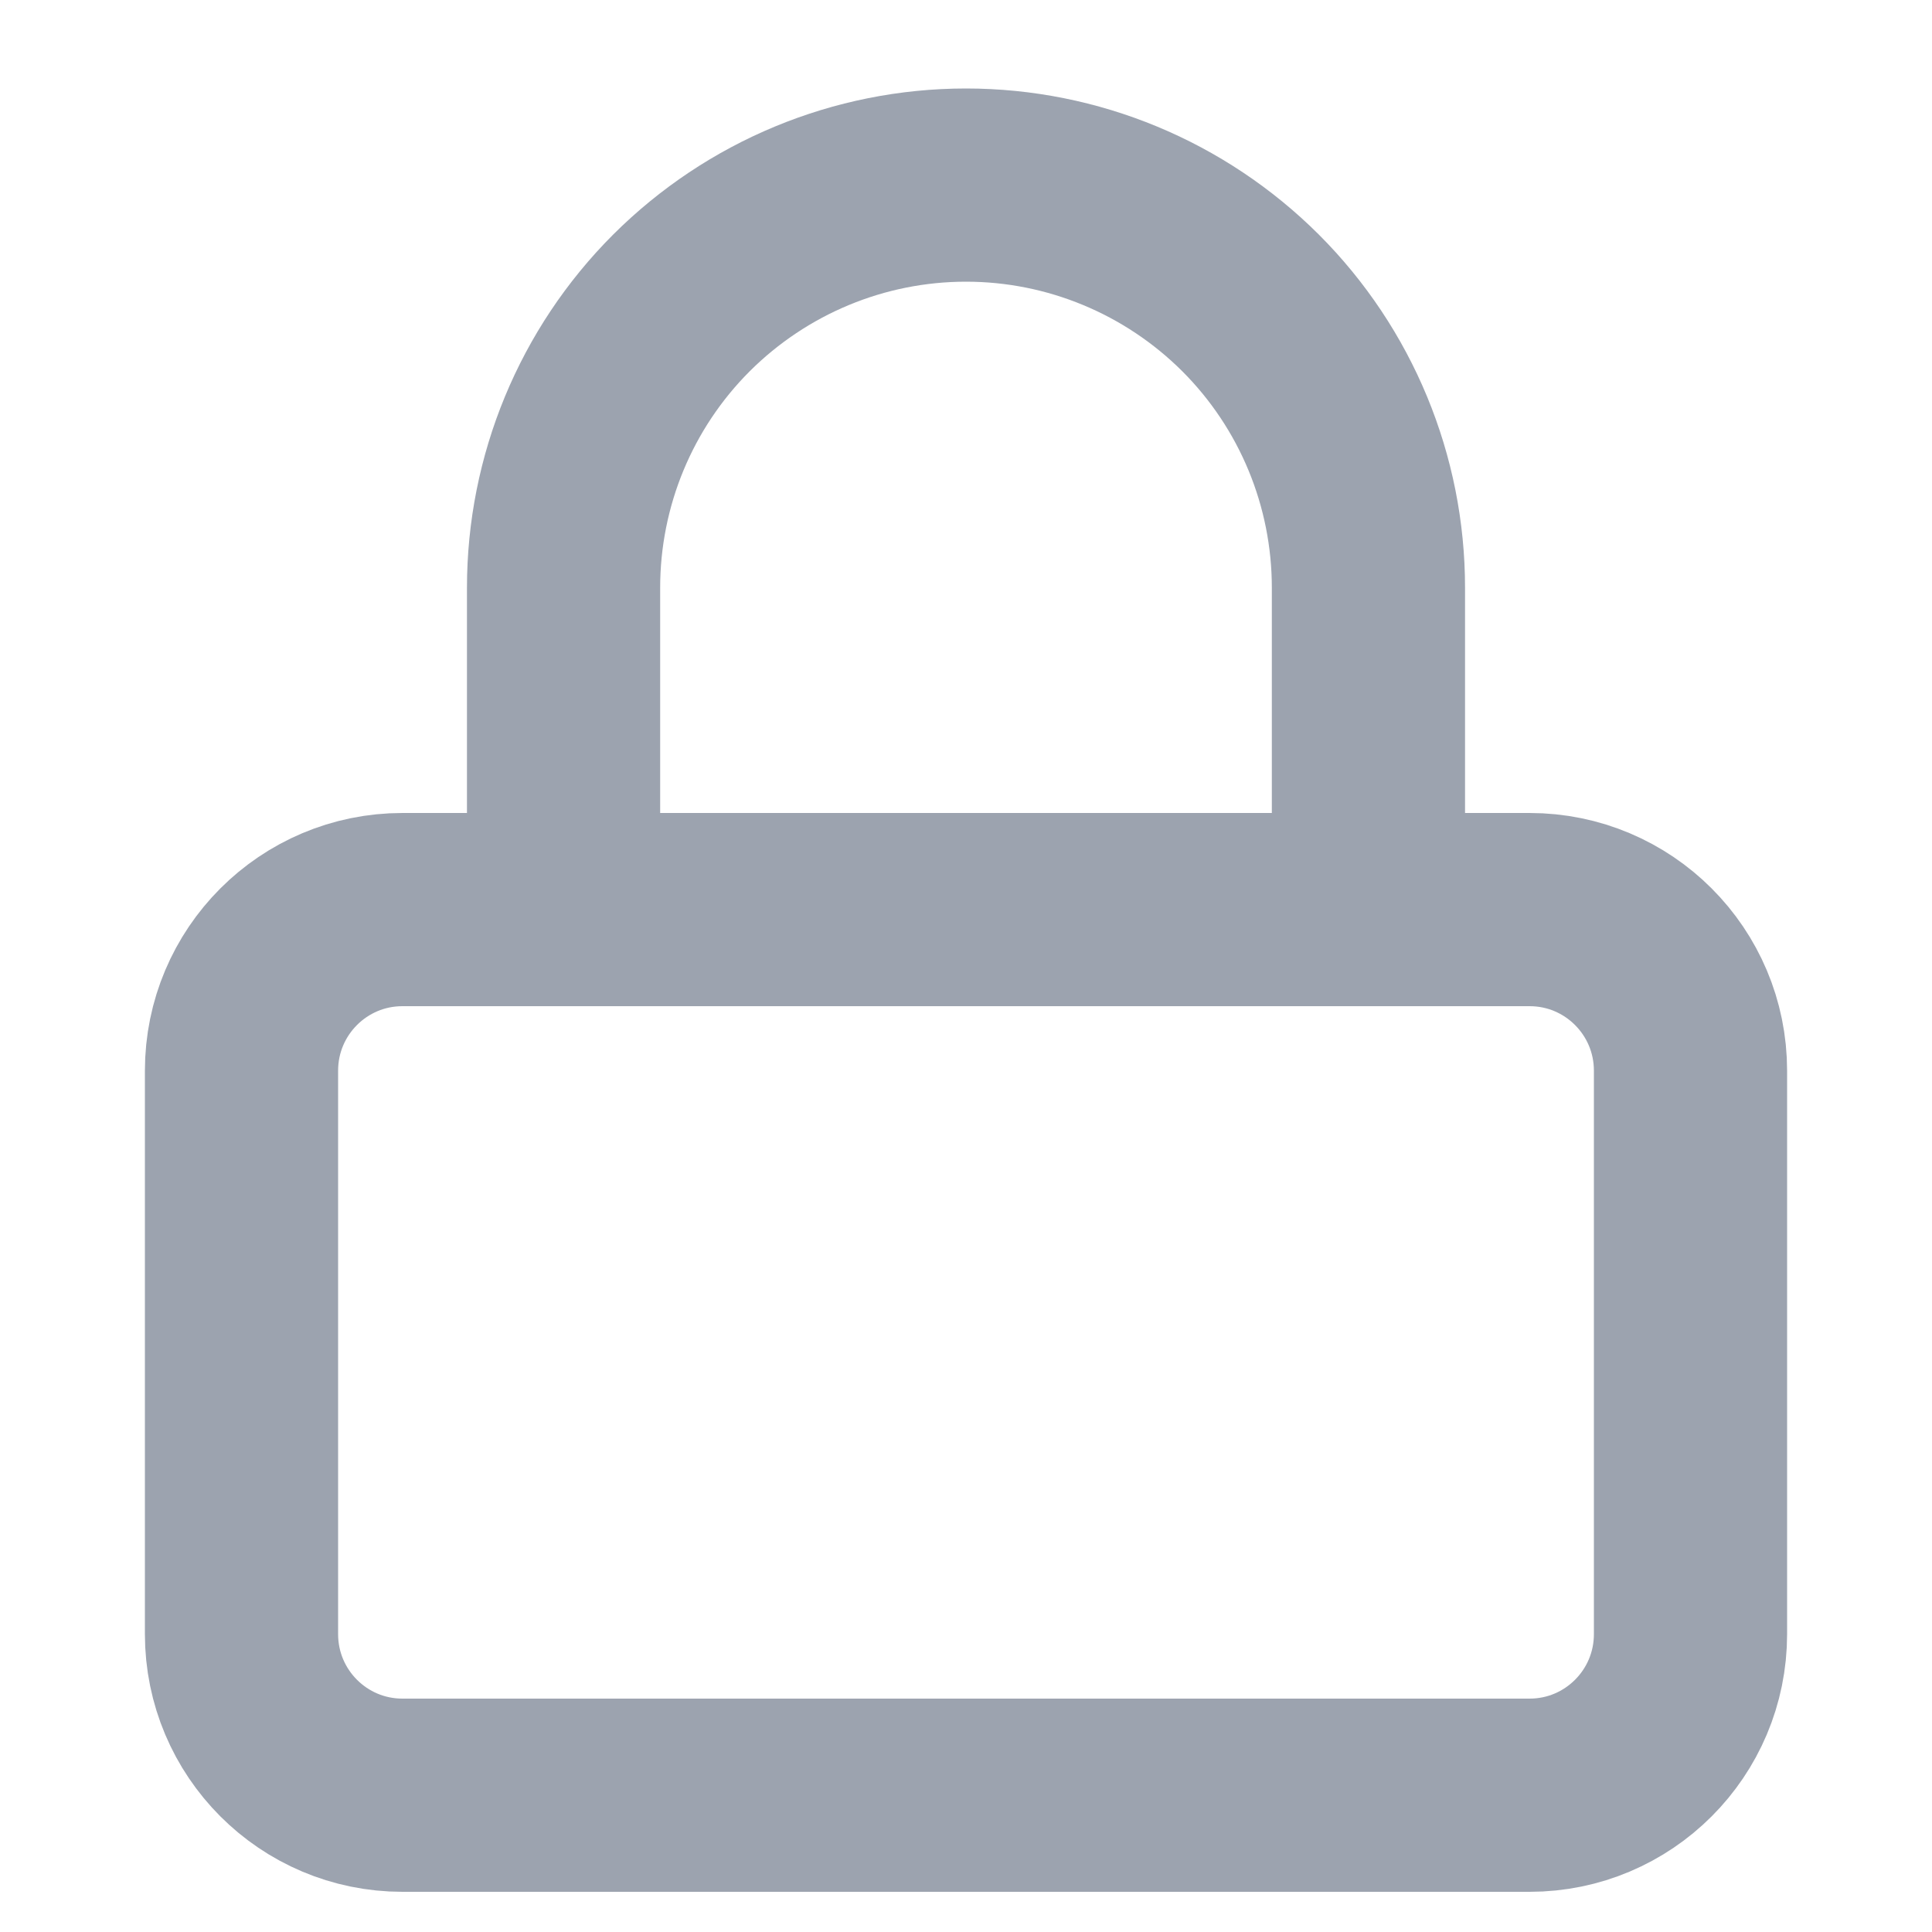 <svg width="10" height="10" viewBox="0 0 10 10" fill="none" xmlns="http://www.w3.org/2000/svg">
<path d="M2.917 4.708V3.042C2.917 2.489 3.136 1.959 3.527 1.568C3.918 1.178 4.447 0.958 5 0.958C5.553 0.958 6.082 1.178 6.473 1.568C6.864 1.959 7.083 2.489 7.083 3.042V4.708M2.083 4.708H7.917C8.377 4.708 8.75 5.081 8.75 5.542V8.458C8.75 8.919 8.377 9.292 7.917 9.292H2.083C1.623 9.292 1.25 8.919 1.25 8.458V5.542C1.25 5.081 1.623 4.708 2.083 4.708Z" stroke="#9CA3AF" stroke-linecap="round" stroke-linejoin="round"/>
</svg>
